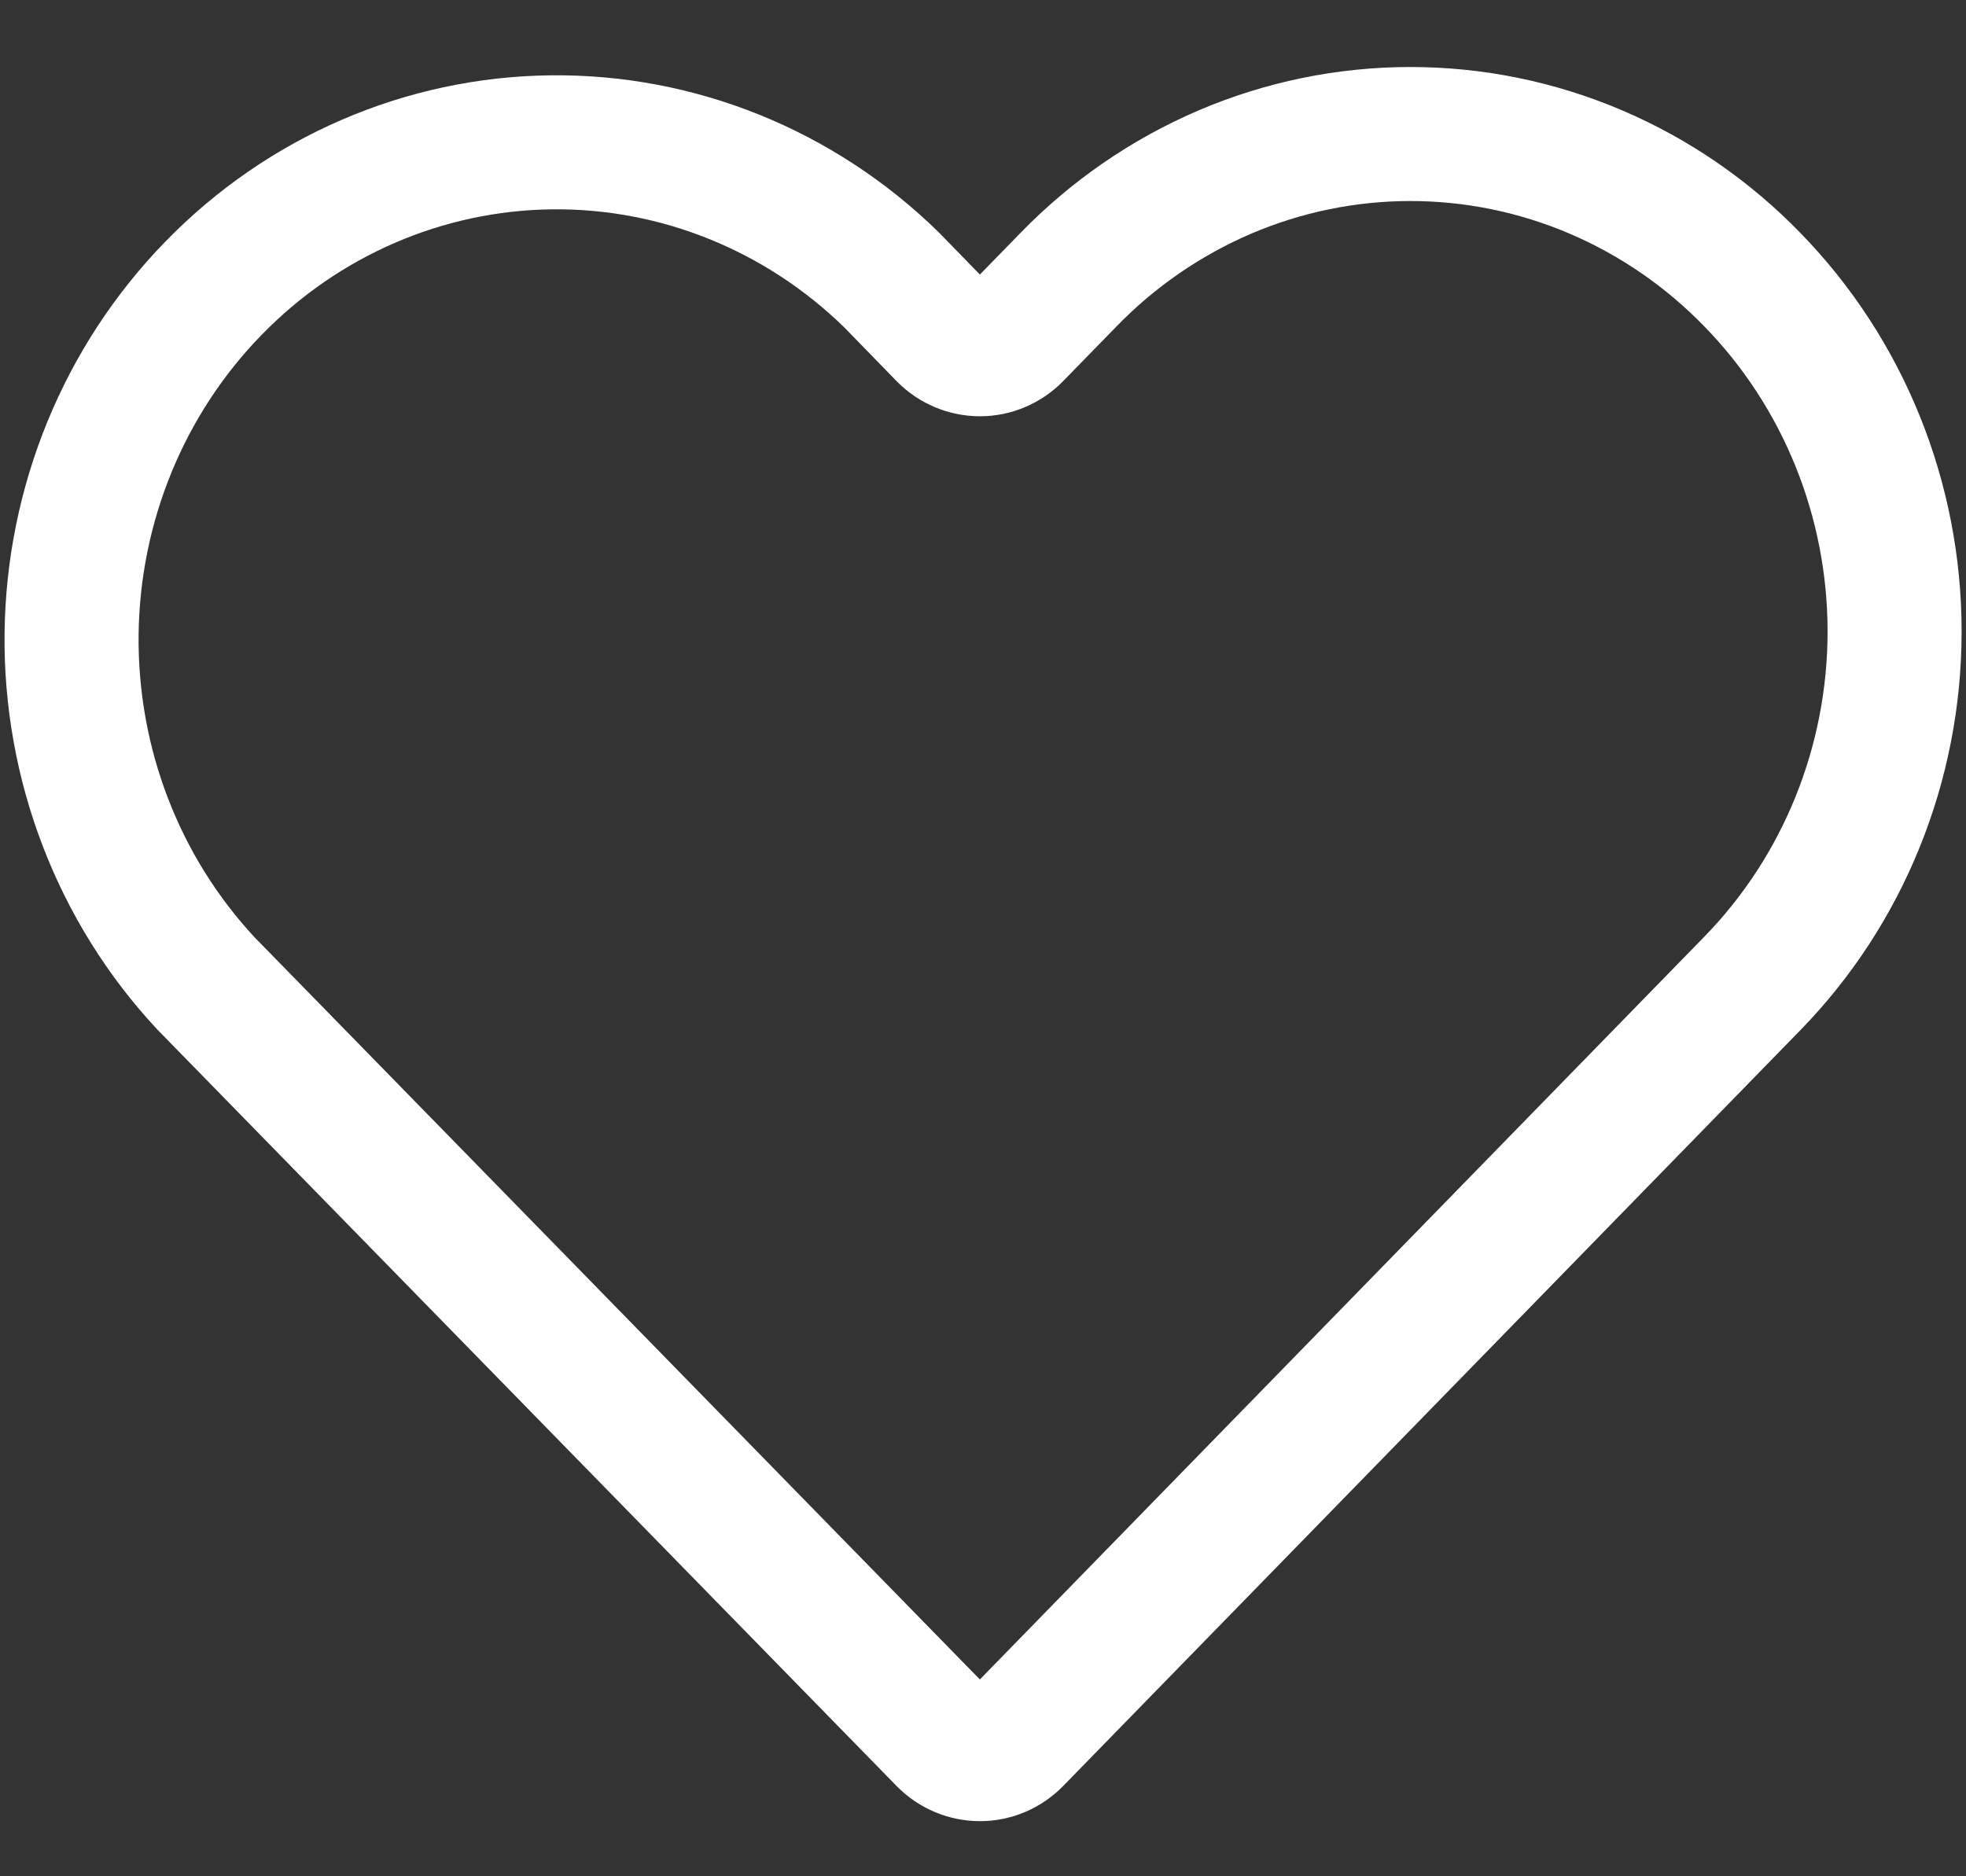 <svg width="22" height="21" viewBox="0 0 22 21" fill="none" xmlns="http://www.w3.org/2000/svg">
<rect x="0" y="0" width="22" height="21" fill="#333333" stroke="none"/>
<path d="M19.612 3.133C19.11 2.615 18.514 2.205 17.856 1.924C17.199 1.644 16.495 1.5 15.783 1.5C15.071 1.5 14.367 1.644 13.71 1.924C13.053 2.205 12.456 2.615 11.954 3.133L11.36 3.742C11.255 3.849 11.114 3.909 10.966 3.909C10.818 3.909 10.675 3.849 10.57 3.742L9.977 3.133C8.951 2.129 7.583 1.576 6.166 1.593C4.748 1.61 3.393 2.195 2.391 3.224C1.388 4.252 0.818 5.641 0.801 7.095C0.785 8.549 1.323 9.952 2.302 11.004L10.57 19.466C10.675 19.573 10.818 19.633 10.966 19.633C11.114 19.633 11.255 19.573 11.36 19.466L19.612 11.004C20.629 9.96 21.201 8.544 21.201 7.068C21.201 5.592 20.629 4.177 19.612 3.133Z" stroke="white" stroke-width="1.5"/>
</svg>
